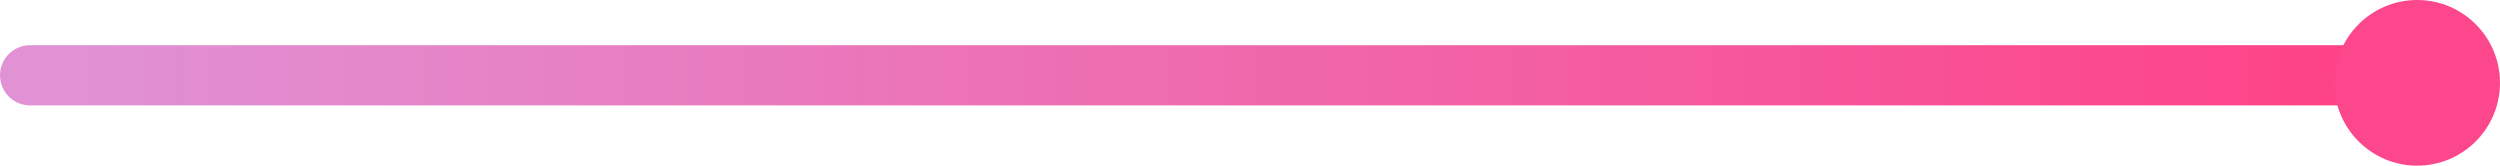 <svg width="166" height="11" viewBox="0 0 166 11" fill="none" xmlns="http://www.w3.org/2000/svg">
<g id="trait_alimentaire">
<line id="Line 5" x1="2" y1="5" x2="158" y2="5" stroke="url(#paint0_linear_148_87)" stroke-width="4" stroke-linecap="round"/>
<circle id="Ellipse 5" cx="160.5" cy="5.5" r="5.5" fill="#FC478C"/>
</g>
<defs>
<linearGradient id="paint0_linear_148_87" x1="4.908" y1="7" x2="160" y2="7" gradientUnits="userSpaceOnUse">
<stop stop-color="#E092D5"/>
<stop offset="1" stop-color="#FF4085"/>
</linearGradient>
</defs>
</svg>
